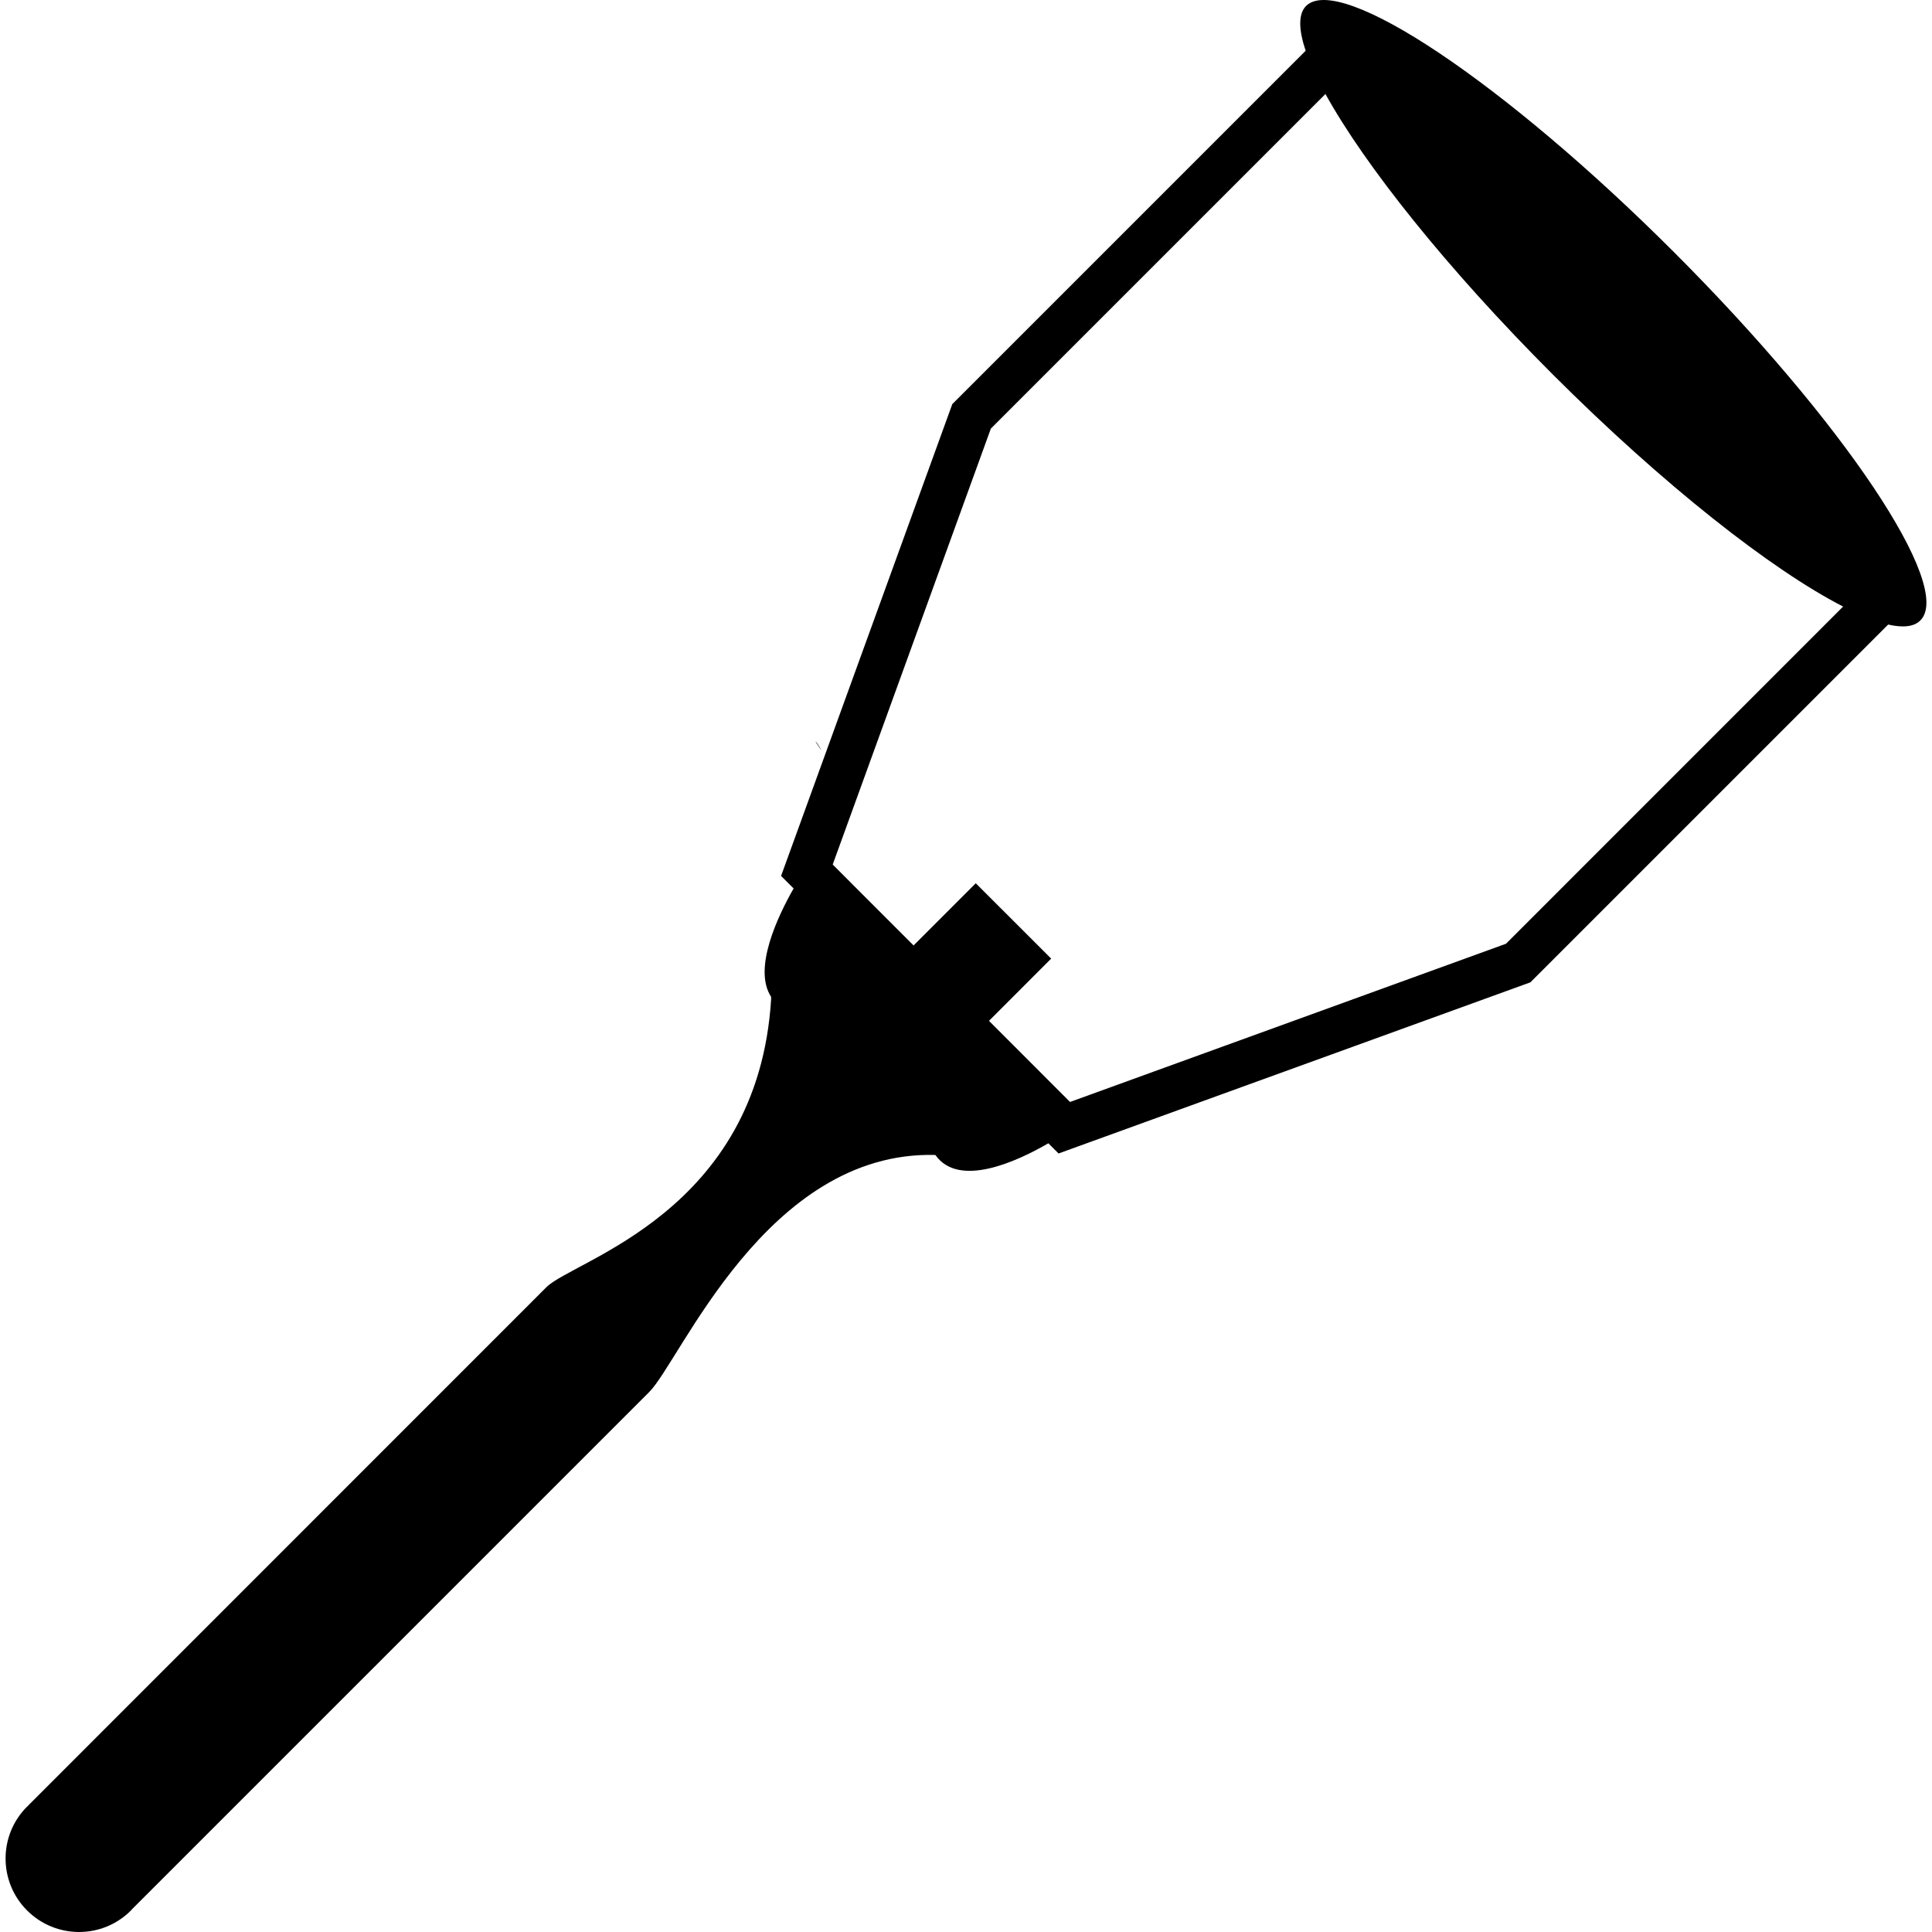 <?xml version="1.0" encoding="iso-8859-1"?>
<!-- Generator: Adobe Illustrator 16.0.0, SVG Export Plug-In . SVG Version: 6.00 Build 0)  -->
<!DOCTYPE svg PUBLIC "-//W3C//DTD SVG 1.1//EN" "http://www.w3.org/Graphics/SVG/1.1/DTD/svg11.dtd">
<svg version="1.1" id="Capa_1" xmlns="http://www.w3.org/2000/svg" xmlns:xlink="http://www.w3.org/1999/xlink" x="0px" y="0px"
	 width="380.724px" height="380.724px" viewBox="0 0 380.724 380.724" style="enable-background:new 0 0 380.724 380.724;"
	 xml:space="preserve">
<g>
	<g>
		<path d="M160.654,146.061l1.174,1.783c-0.209-0.522-0.558-0.976-0.854-1.458C160.869,146.275,160.735,146.194,160.654,146.061z"/>
		<path d="M257.292,10l-69.631,69.636l-33.741,92.979l2.469,2.463c-3.172,5.583-8.028,15.819-4.444,21.338
			c0,0.139,0,0.255,0.023,0.371c-2.562,42.188-38.905,51.482-44.296,56.873c-6.019,6.03-102.128,102.152-102.128,102.152
			l0.023,0.012c-0.058,0.08-0.134,0.127-0.227,0.186c-5.652,5.635-5.652,14.825-0.012,20.46c5.664,5.67,14.837,5.67,20.478,0.012
			c0.082-0.069,0.116-0.151,0.186-0.221c0.146-0.151,94.982-94.96,101.931-101.931c6.198-6.17,23.08-47.613,56.402-46.73
			c4.631,6.623,16.221,1.209,22.262-2.301l2.01,2.011l92.984-33.729l70.502-70.502c2.939,0.662,5.102,0.436,6.344-0.813
			c6.646-6.64-15.092-39.103-48.52-72.547C296.47,16.286,263.997-5.43,257.362,1.187C255.829,2.756,255.898,5.817,257.292,10z
			 M296.773,185.977l-85.909,31.178l-15.97-15.986l12.252-12.264l-14.86-14.849l-12.252,12.258l-15.94-15.947l31.167-85.909
			l65.936-65.936c7.75,14.064,23.981,34.443,44.732,55.206c21.82,21.82,43.198,38.591,57.28,45.801L296.773,185.977z"/>
	</g>
</g>
<g>
</g>
<g>
</g>
<g>
</g>
<g>
</g>
<g>
</g>
<g>
</g>
<g>
</g>
<g>
</g>
<g>
</g>
<g>
</g>
<g>
</g>
<g>
</g>
<g>
</g>
<g>
</g>
<g>
</g>
</svg>
